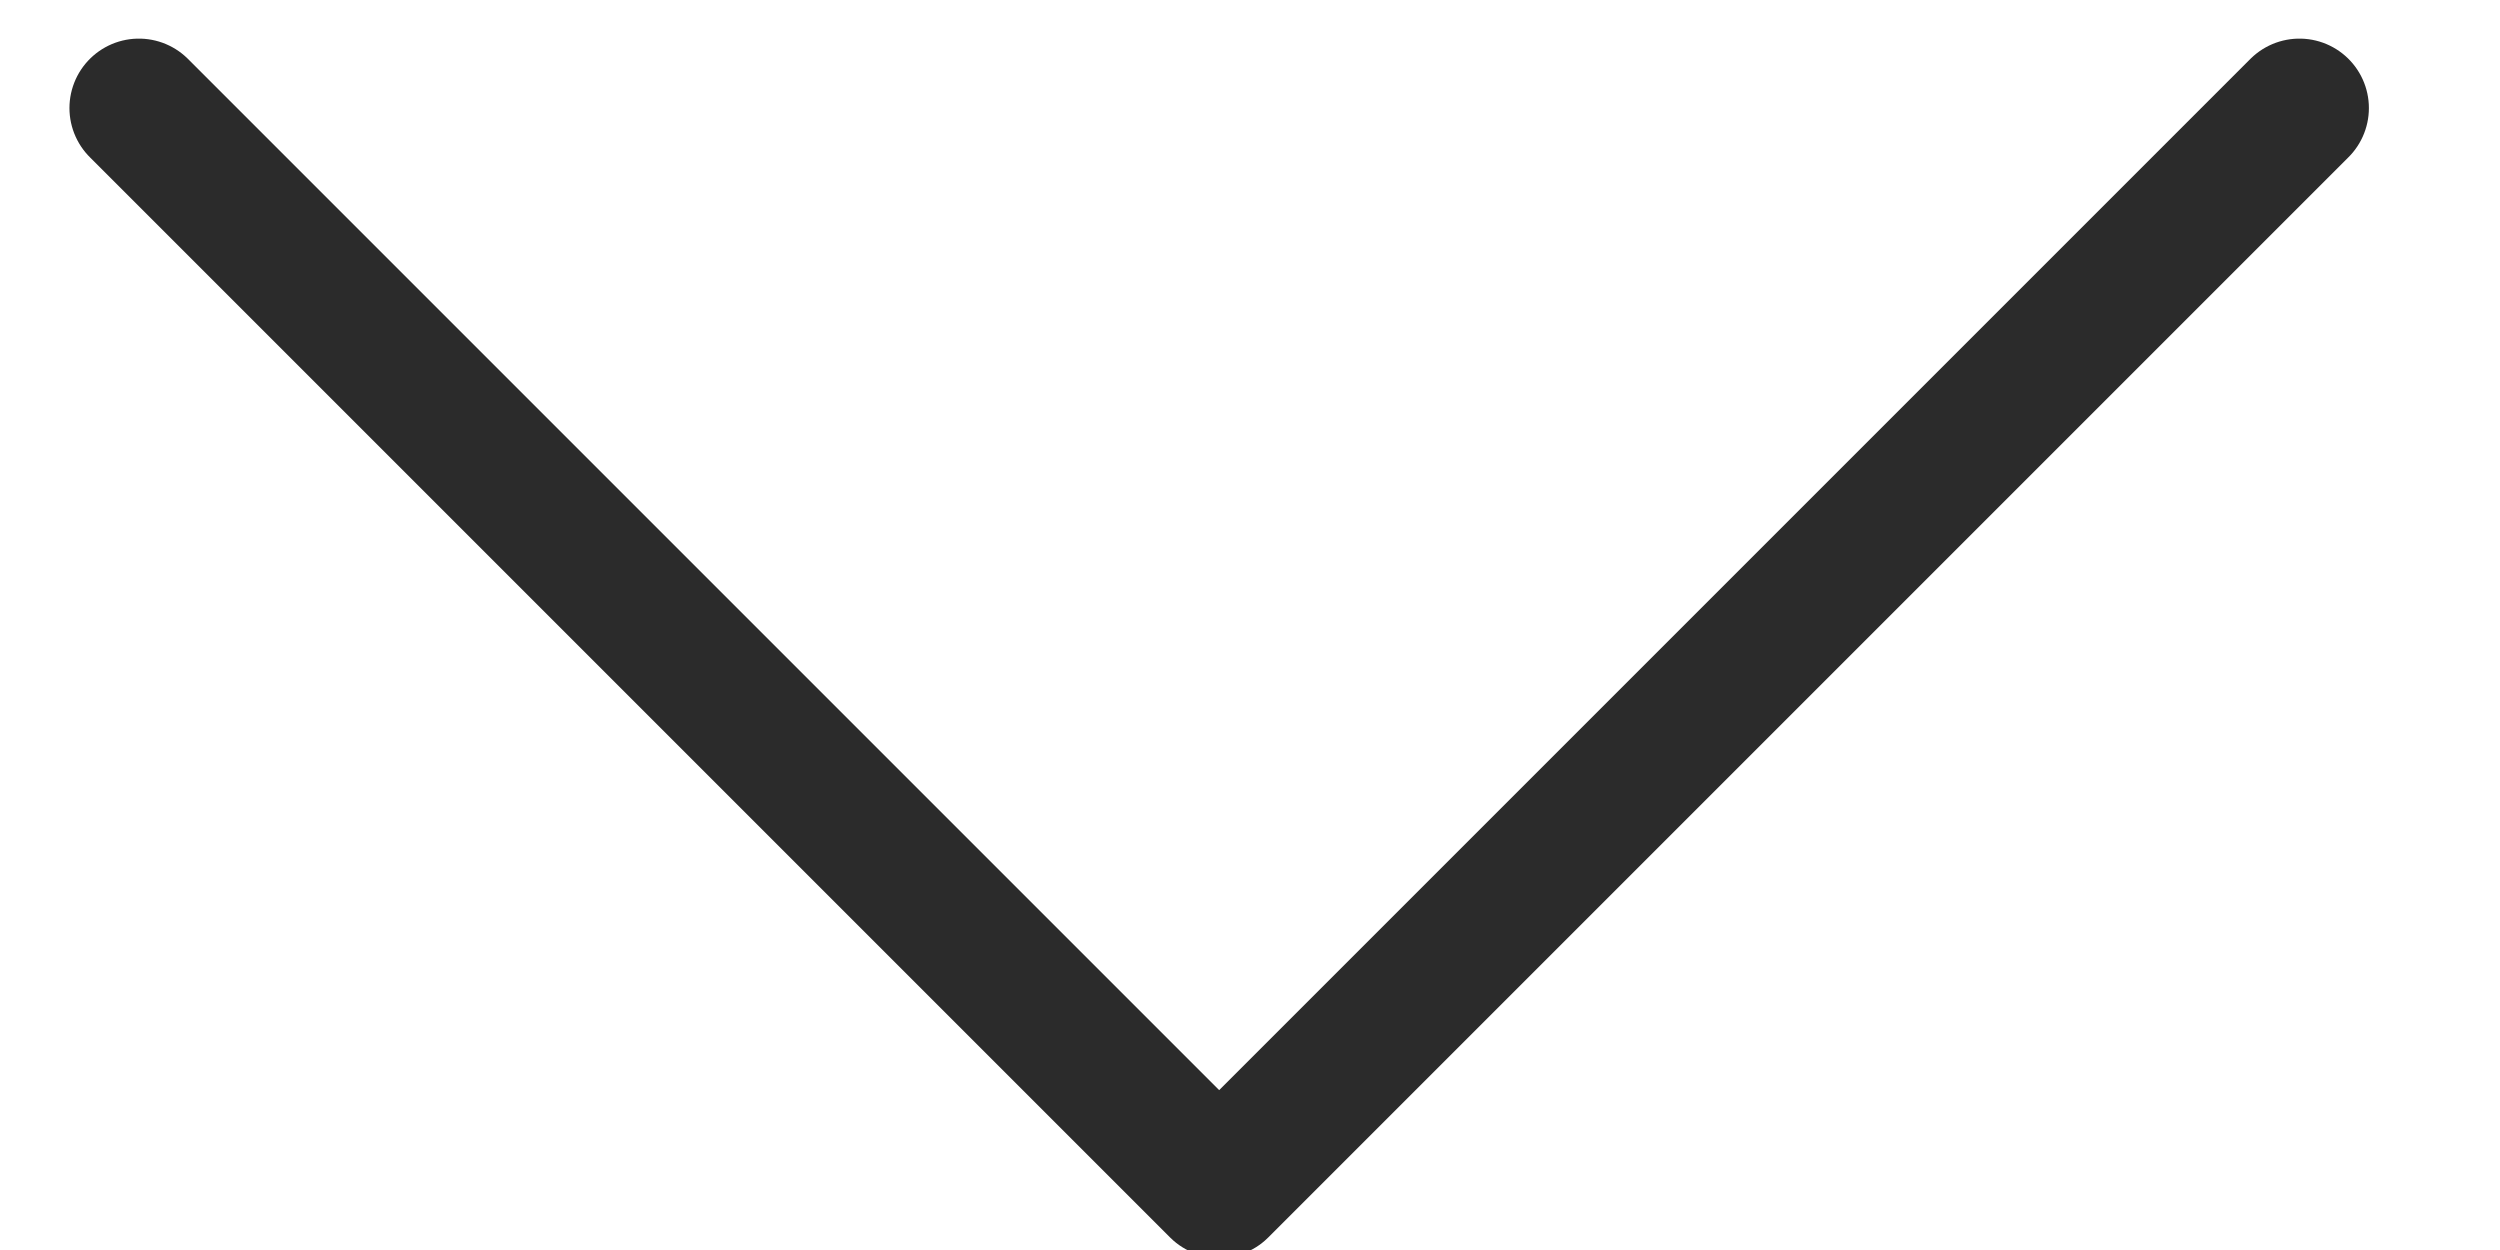 <svg width="18" height="9" viewBox="0 0 18 9" xmlns="http://www.w3.org/2000/svg"><title>icon/arrow-down.black</title><path d="M16.556.778L8.778 8.556 1 .778" stroke="#2B2B2B" fill="none" stroke-linecap="round" stroke-linejoin="round"/></svg>